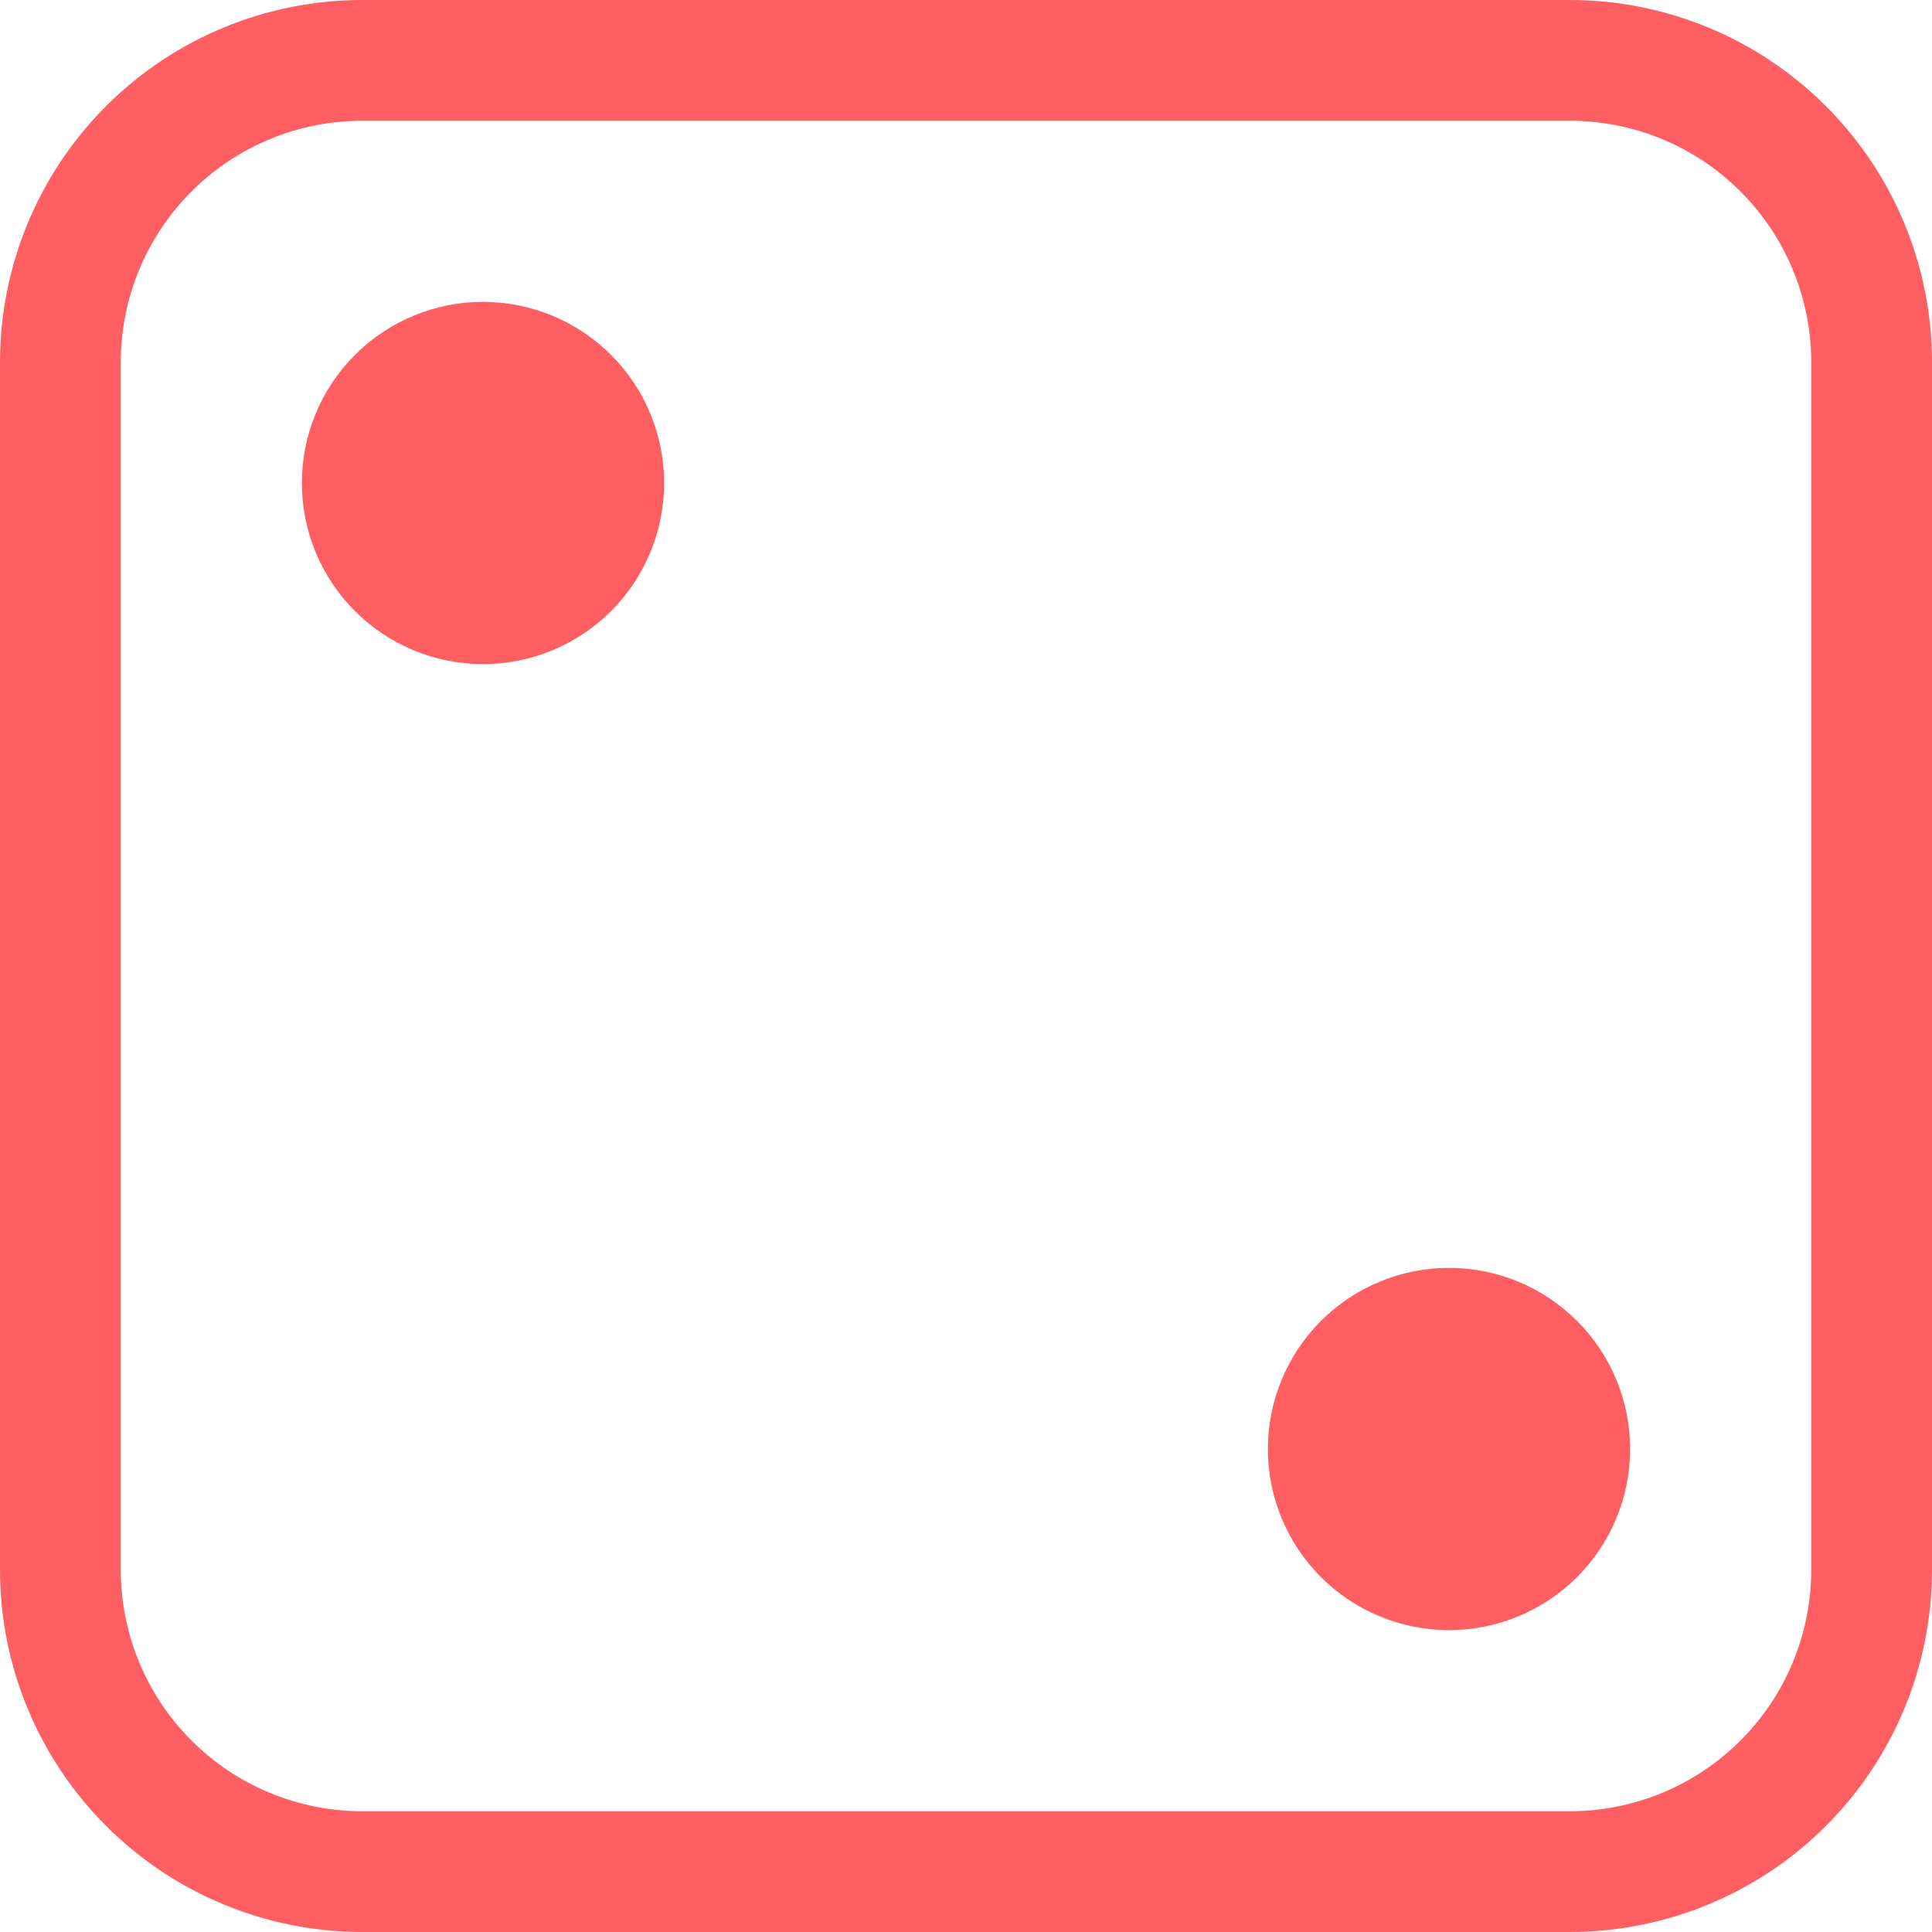 <svg width="80" height="80" viewBox="0 0 80 80" fill="none" xmlns="http://www.w3.org/2000/svg">
<g clip-path="url(#clip0_1_54)">
<path d="M65 5C67.652 5 70.196 6.054 72.071 7.929C73.946 9.804 75 12.348 75 15V65C75 67.652 73.946 70.196 72.071 72.071C70.196 73.946 67.652 75 65 75H15C12.348 75 9.804 73.946 7.929 72.071C6.054 70.196 5 67.652 5 65V15C5 12.348 6.054 9.804 7.929 7.929C9.804 6.054 12.348 5 15 5H65ZM15 0C11.022 0 7.206 1.58 4.393 4.393C1.58 7.206 0 11.022 0 15L0 65C0 68.978 1.58 72.794 4.393 75.607C7.206 78.42 11.022 80 15 80H65C68.978 80 72.794 78.42 75.607 75.607C78.42 72.794 80 68.978 80 65V15C80 11.022 78.42 7.206 75.607 4.393C72.794 1.58 68.978 0 65 0L15 0Z" fill="#FF5E62"/>
<path d="M27.5 20C27.5 21.989 26.71 23.897 25.303 25.303C23.897 26.71 21.989 27.5 20 27.5C18.011 27.5 16.103 26.71 14.697 25.303C13.29 23.897 12.5 21.989 12.5 20C12.5 18.011 13.29 16.103 14.697 14.697C16.103 13.29 18.011 12.5 20 12.5C21.989 12.5 23.897 13.29 25.303 14.697C26.71 16.103 27.5 18.011 27.5 20ZM67.5 60C67.5 61.989 66.71 63.897 65.303 65.303C63.897 66.71 61.989 67.5 60 67.5C58.011 67.5 56.103 66.71 54.697 65.303C53.29 63.897 52.5 61.989 52.5 60C52.5 58.011 53.29 56.103 54.697 54.697C56.103 53.29 58.011 52.5 60 52.5C61.989 52.5 63.897 53.29 65.303 54.697C66.71 56.103 67.5 58.011 67.5 60Z" fill="#FF5E62"/>
</g>
<defs>
<clipPath id="clip0_1_54">
<rect width="80" height="80" fill="white"/>
</clipPath>
</defs>
</svg>
